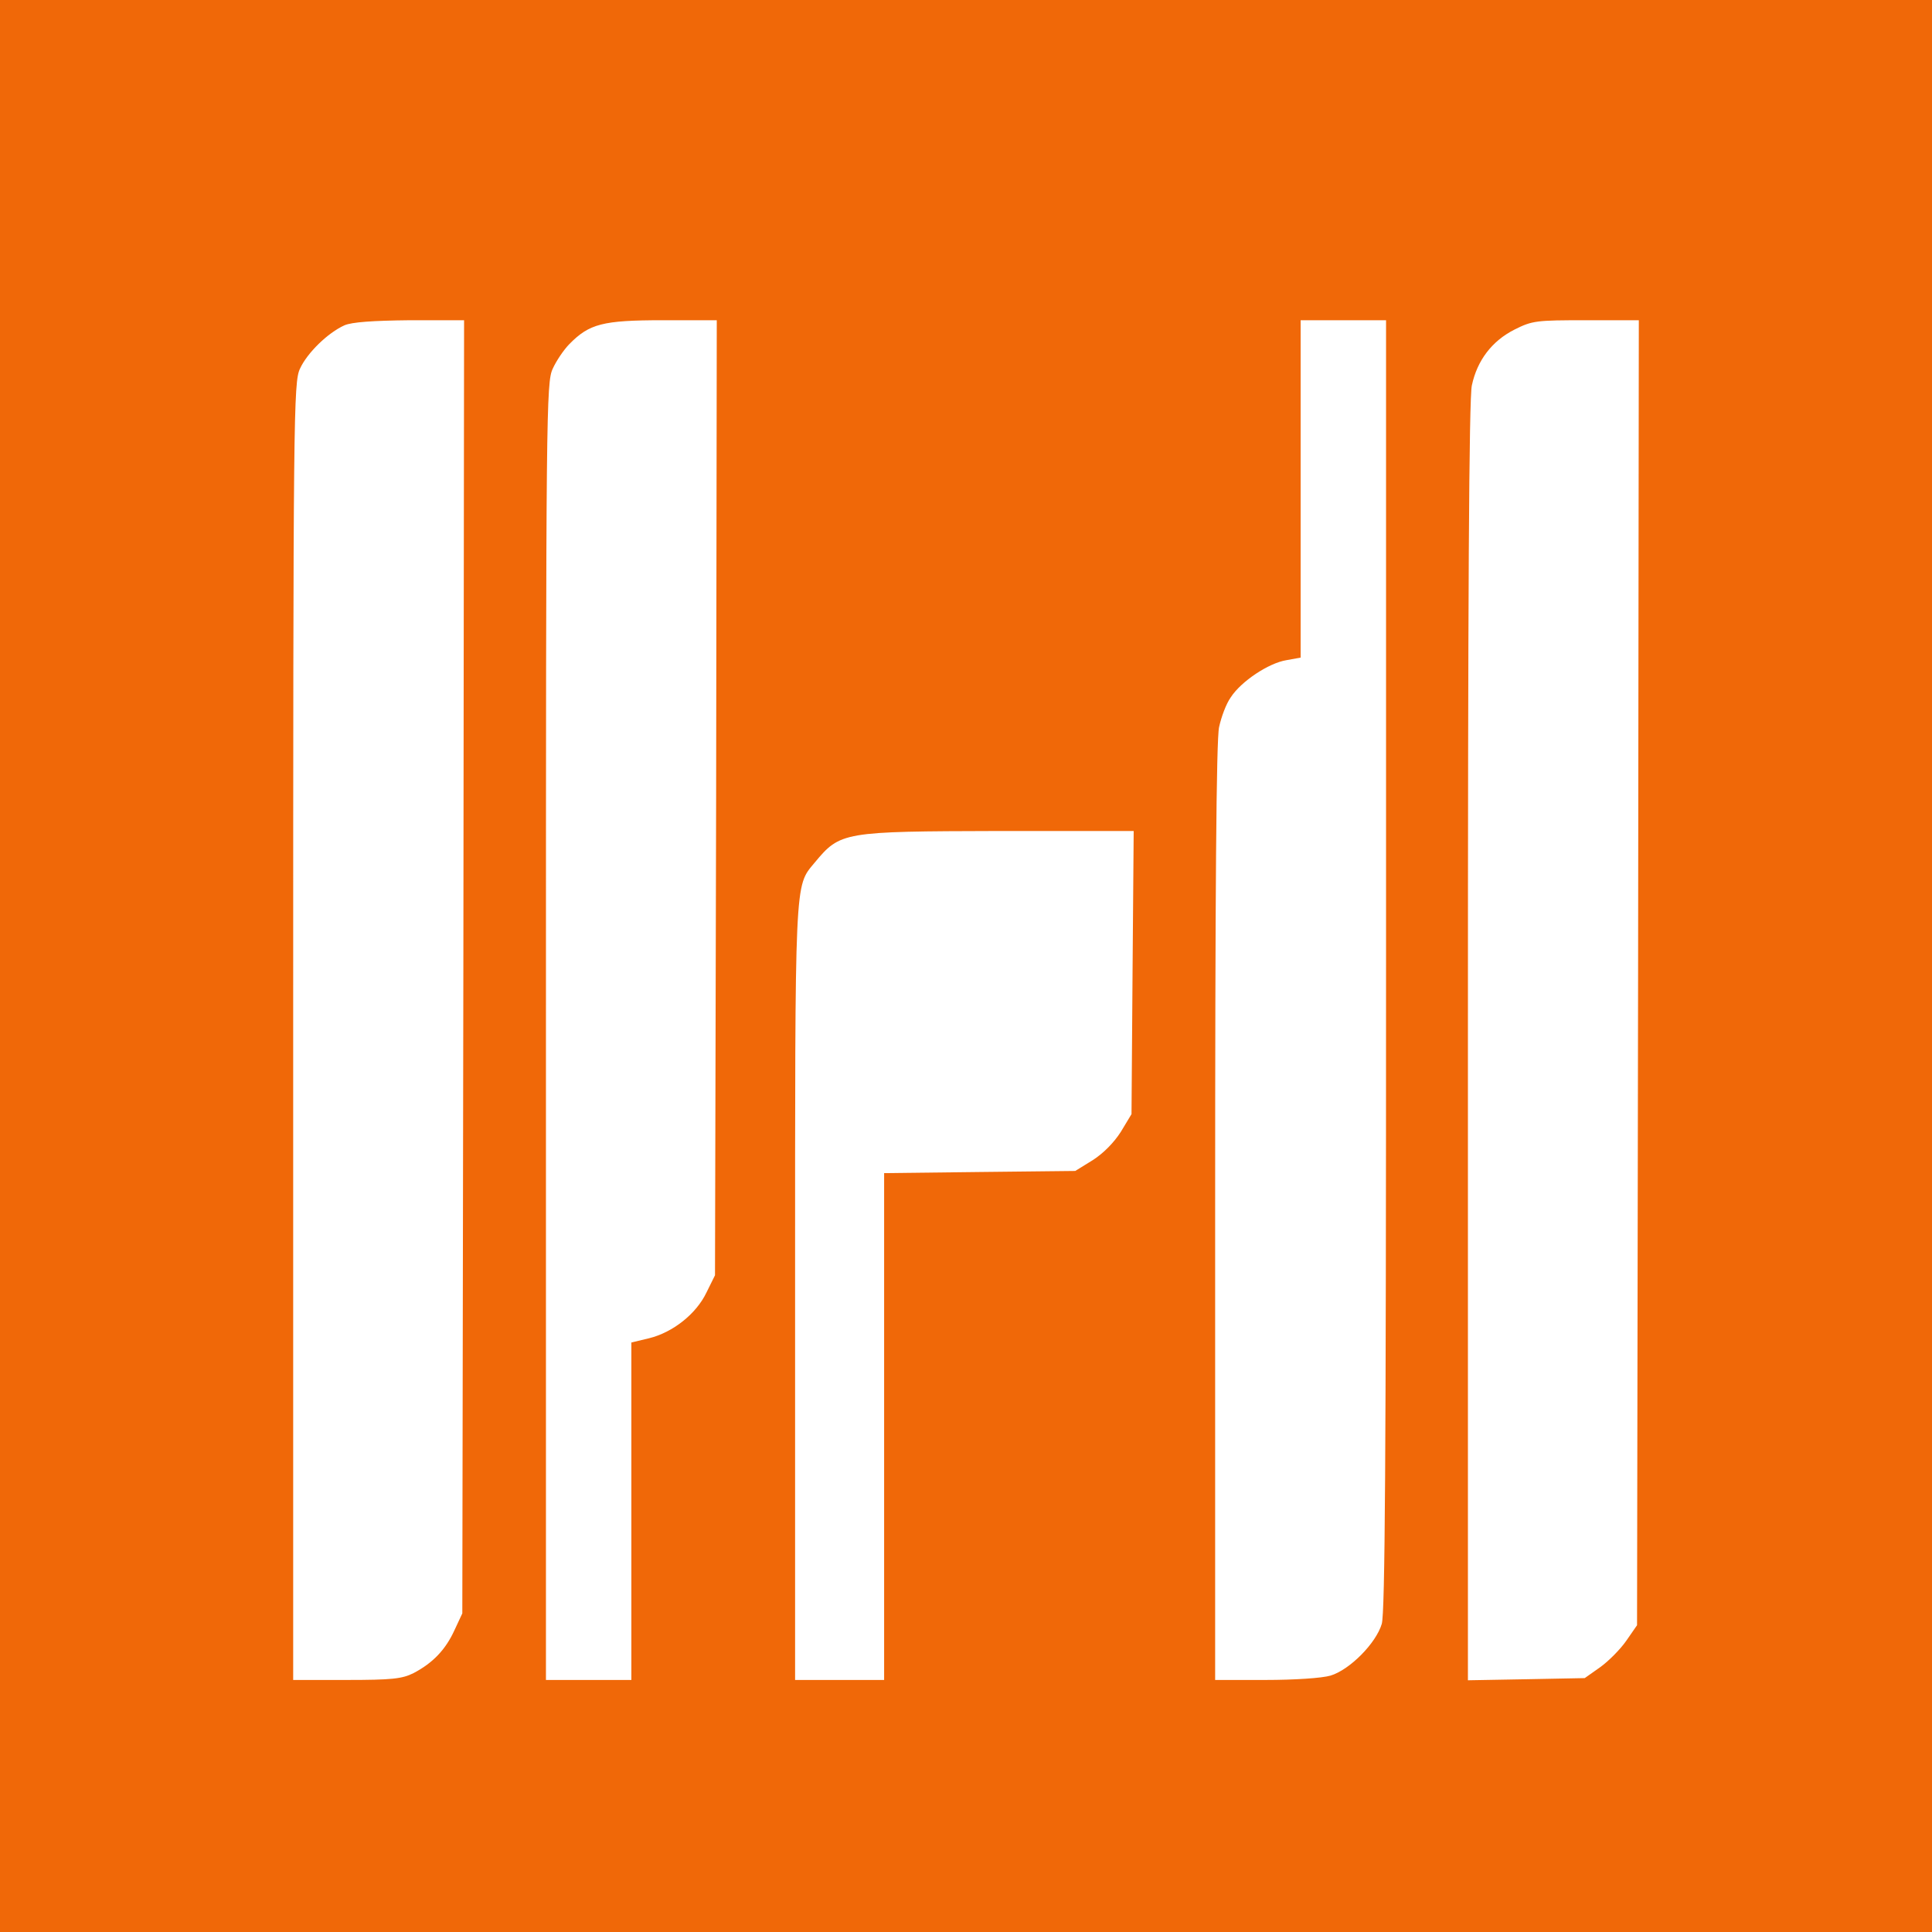 <svg width="24" height="24" viewBox="0 0 24 24" fill="none" xmlns="http://www.w3.org/2000/svg">
<rect x="0" y="0" width="24" height="24" fill="#333333" stroke="none"/>
<g clip-path="url(#clip0_1_5)">
<rect width="24" height="24" fill="white"/>
<path d="M-14.533 12.423V26.499H12H38.533V12.423V-1.652H12H-14.533V12.423ZM5.756 12.008L5.743 20.042L5.645 20.252C5.535 20.493 5.376 20.659 5.137 20.784C4.995 20.855 4.871 20.869 4.305 20.869H3.642V12.812C3.642 5.122 3.647 4.751 3.726 4.581C3.815 4.385 4.071 4.135 4.279 4.041C4.372 4.001 4.628 3.983 5.093 3.978H5.765L5.756 12.008ZM8.896 9.908L8.882 15.842L8.776 16.056C8.648 16.324 8.356 16.552 8.064 16.624L7.843 16.677V18.773V20.869H7.312H6.782V12.812C6.782 5.1 6.786 4.751 6.866 4.581C6.91 4.483 7.003 4.345 7.074 4.273C7.321 4.023 7.485 3.978 8.232 3.978H8.904L8.896 9.908ZM17.218 11.981C17.218 18.161 17.205 20.029 17.165 20.172C17.094 20.413 16.767 20.743 16.528 20.815C16.422 20.846 16.086 20.869 15.719 20.869H15.095V15.06C15.095 11.087 15.109 9.184 15.144 9.032C15.171 8.907 15.232 8.741 15.29 8.661C15.418 8.464 15.759 8.237 15.98 8.201L16.157 8.169V6.074V3.978H16.687H17.218V11.981ZM20.349 12.084L20.336 20.189L20.203 20.381C20.128 20.489 19.982 20.636 19.876 20.712L19.686 20.846L18.96 20.86L18.235 20.873V12.942C18.235 7.468 18.248 4.939 18.284 4.787C18.35 4.479 18.531 4.237 18.814 4.094C19.035 3.983 19.084 3.978 19.703 3.978H20.358L20.349 12.084ZM14.069 12.079L14.056 13.84L13.924 14.059C13.839 14.193 13.707 14.327 13.574 14.412L13.357 14.546L12.168 14.559L10.983 14.573V17.718V20.869H10.43H9.877V16.074C9.877 10.859 9.868 11.02 10.12 10.716C10.439 10.332 10.47 10.328 12.411 10.323H14.083L14.069 12.079Z" fill="#F06808"/>
</g>
<defs>
<clipPath id="clip0_1_5">
<rect width="24" height="24" fill="white"/>
</clipPath>
</defs>
</svg>
